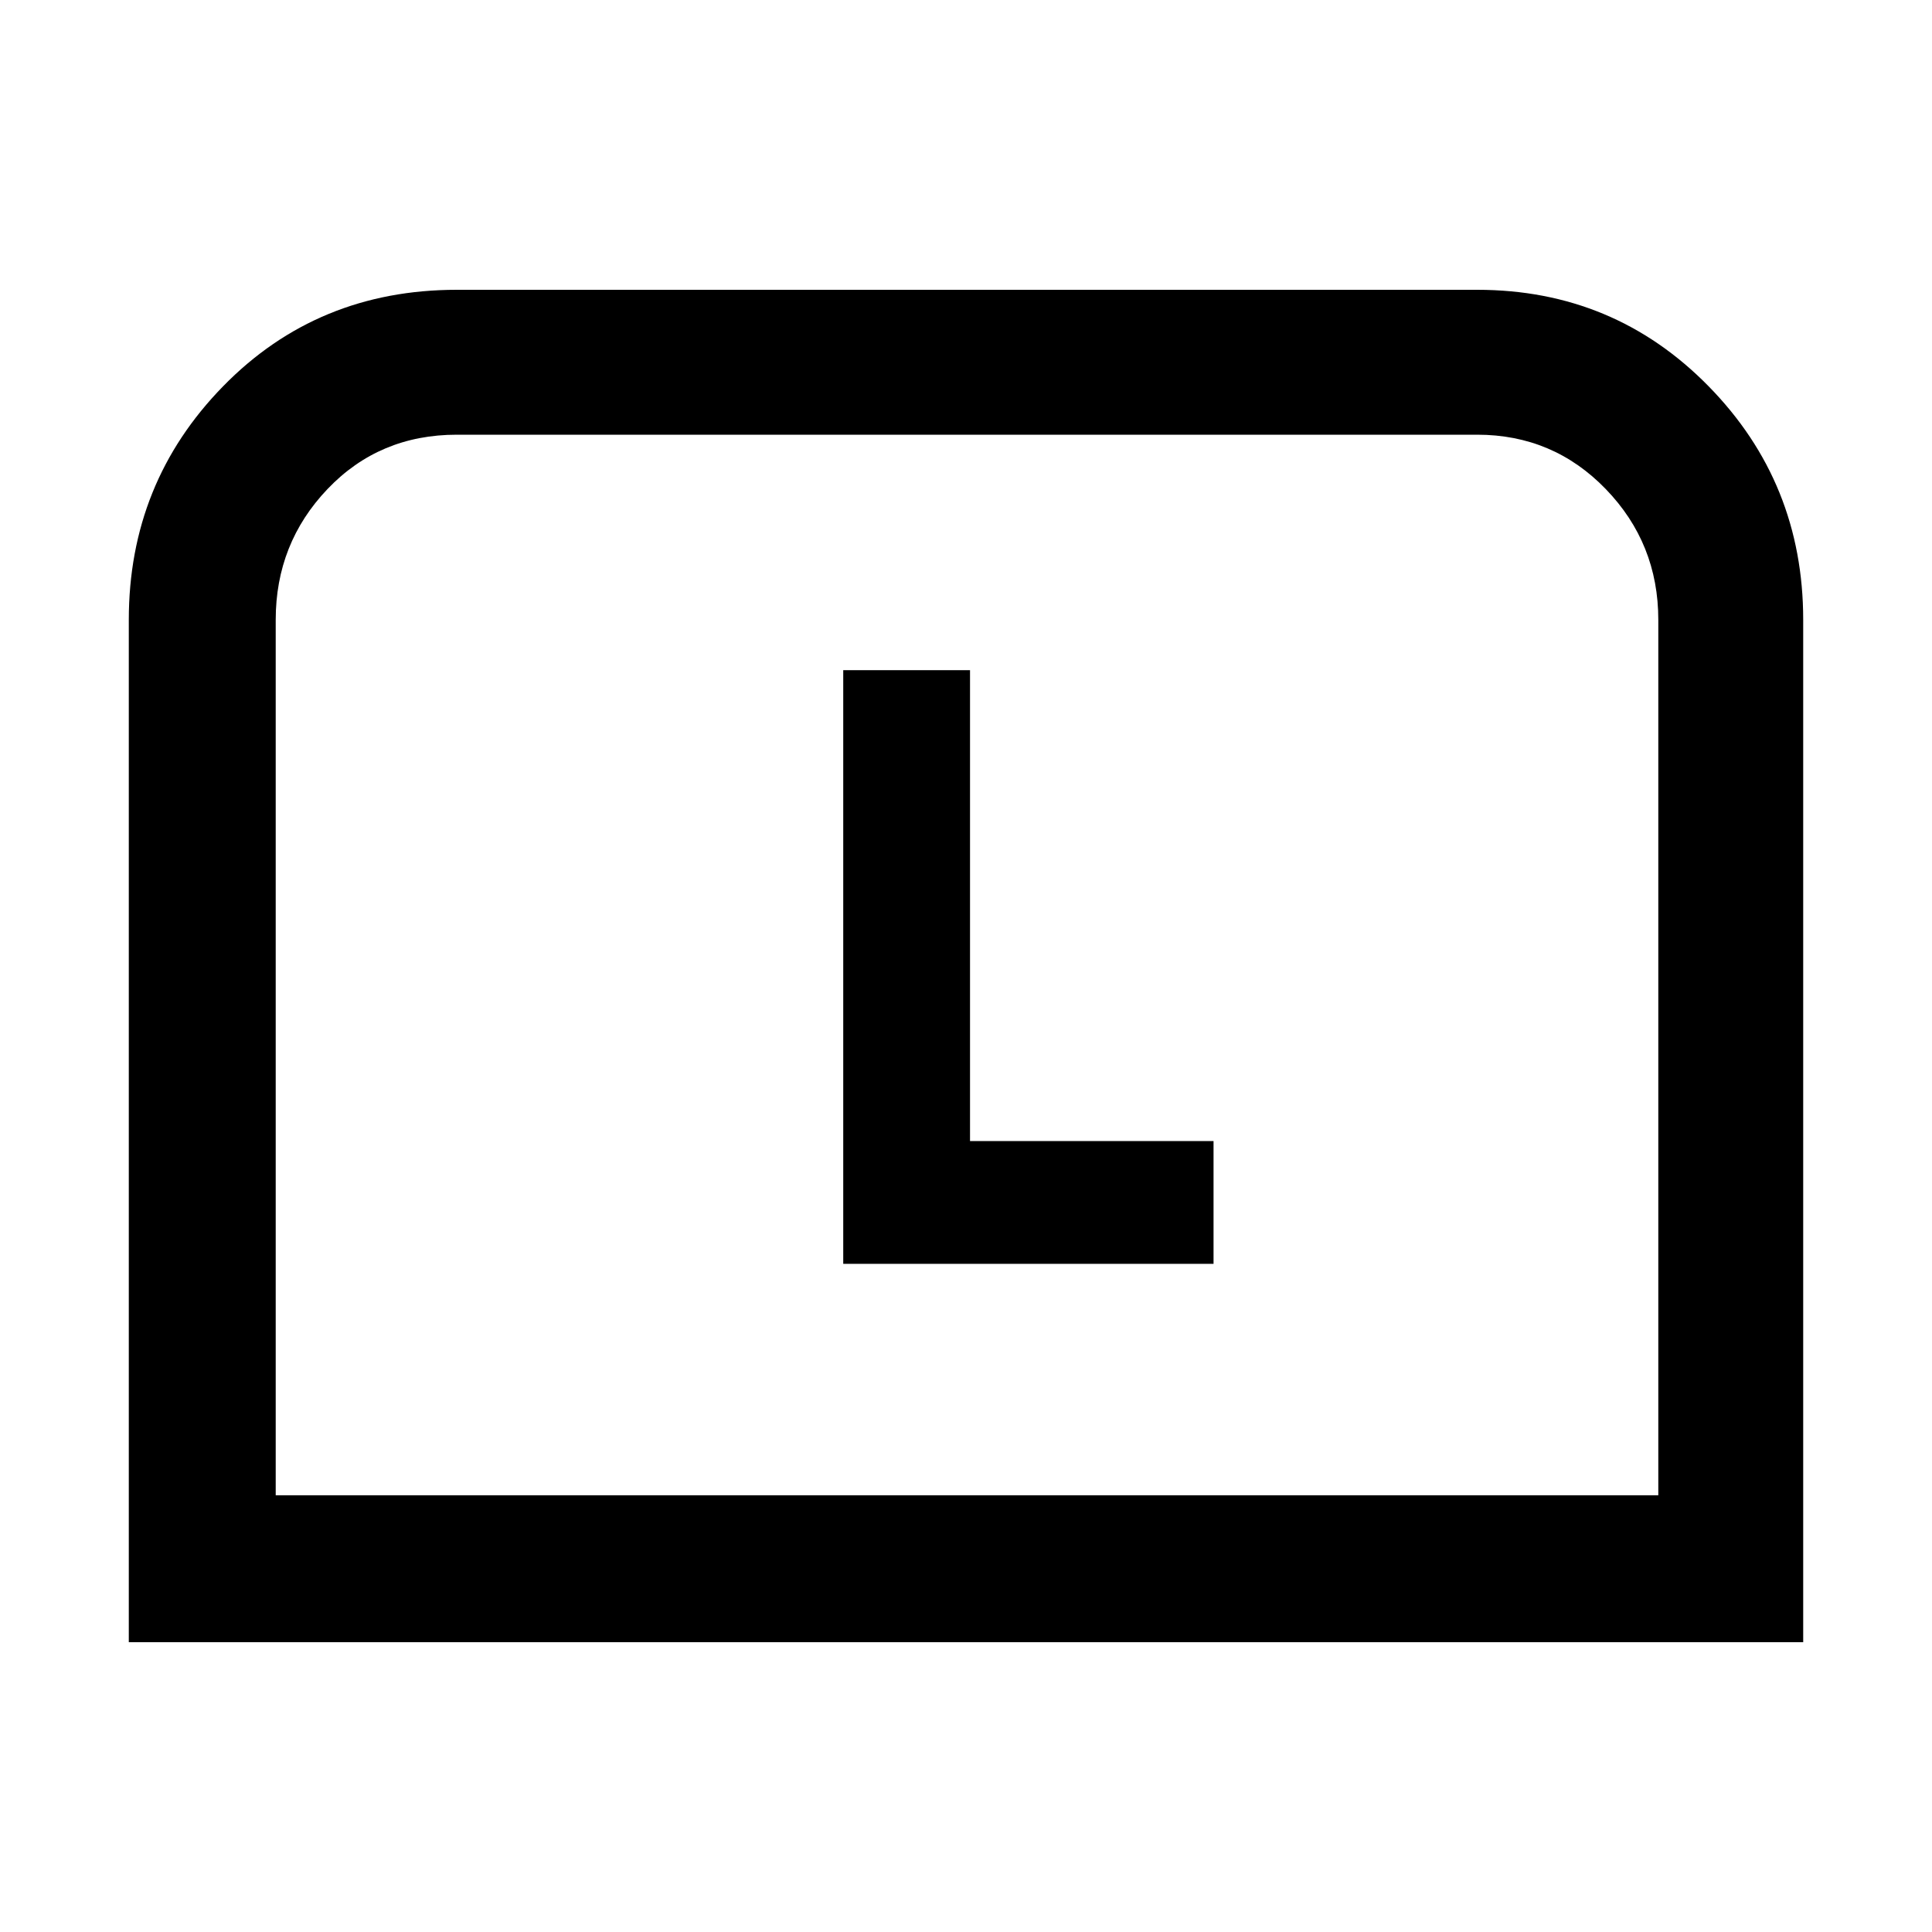 <svg xmlns="http://www.w3.org/2000/svg" height="48" viewBox="0 -960 960 960" width="48"><path d="M64-144v-508q0-68.13 46.86-116.06Q157.71-816 227-816h507q68 0 115 47.94 47 47.93 47 116.06v508H64Zm73-73h687v-435q0-38-26.12-65T734-744H227q-38.52 0-64.26 27Q137-690 137-652v435Zm0 0h687-687Zm282-115h184v-61H482v-234h-63v295Z"/></svg>